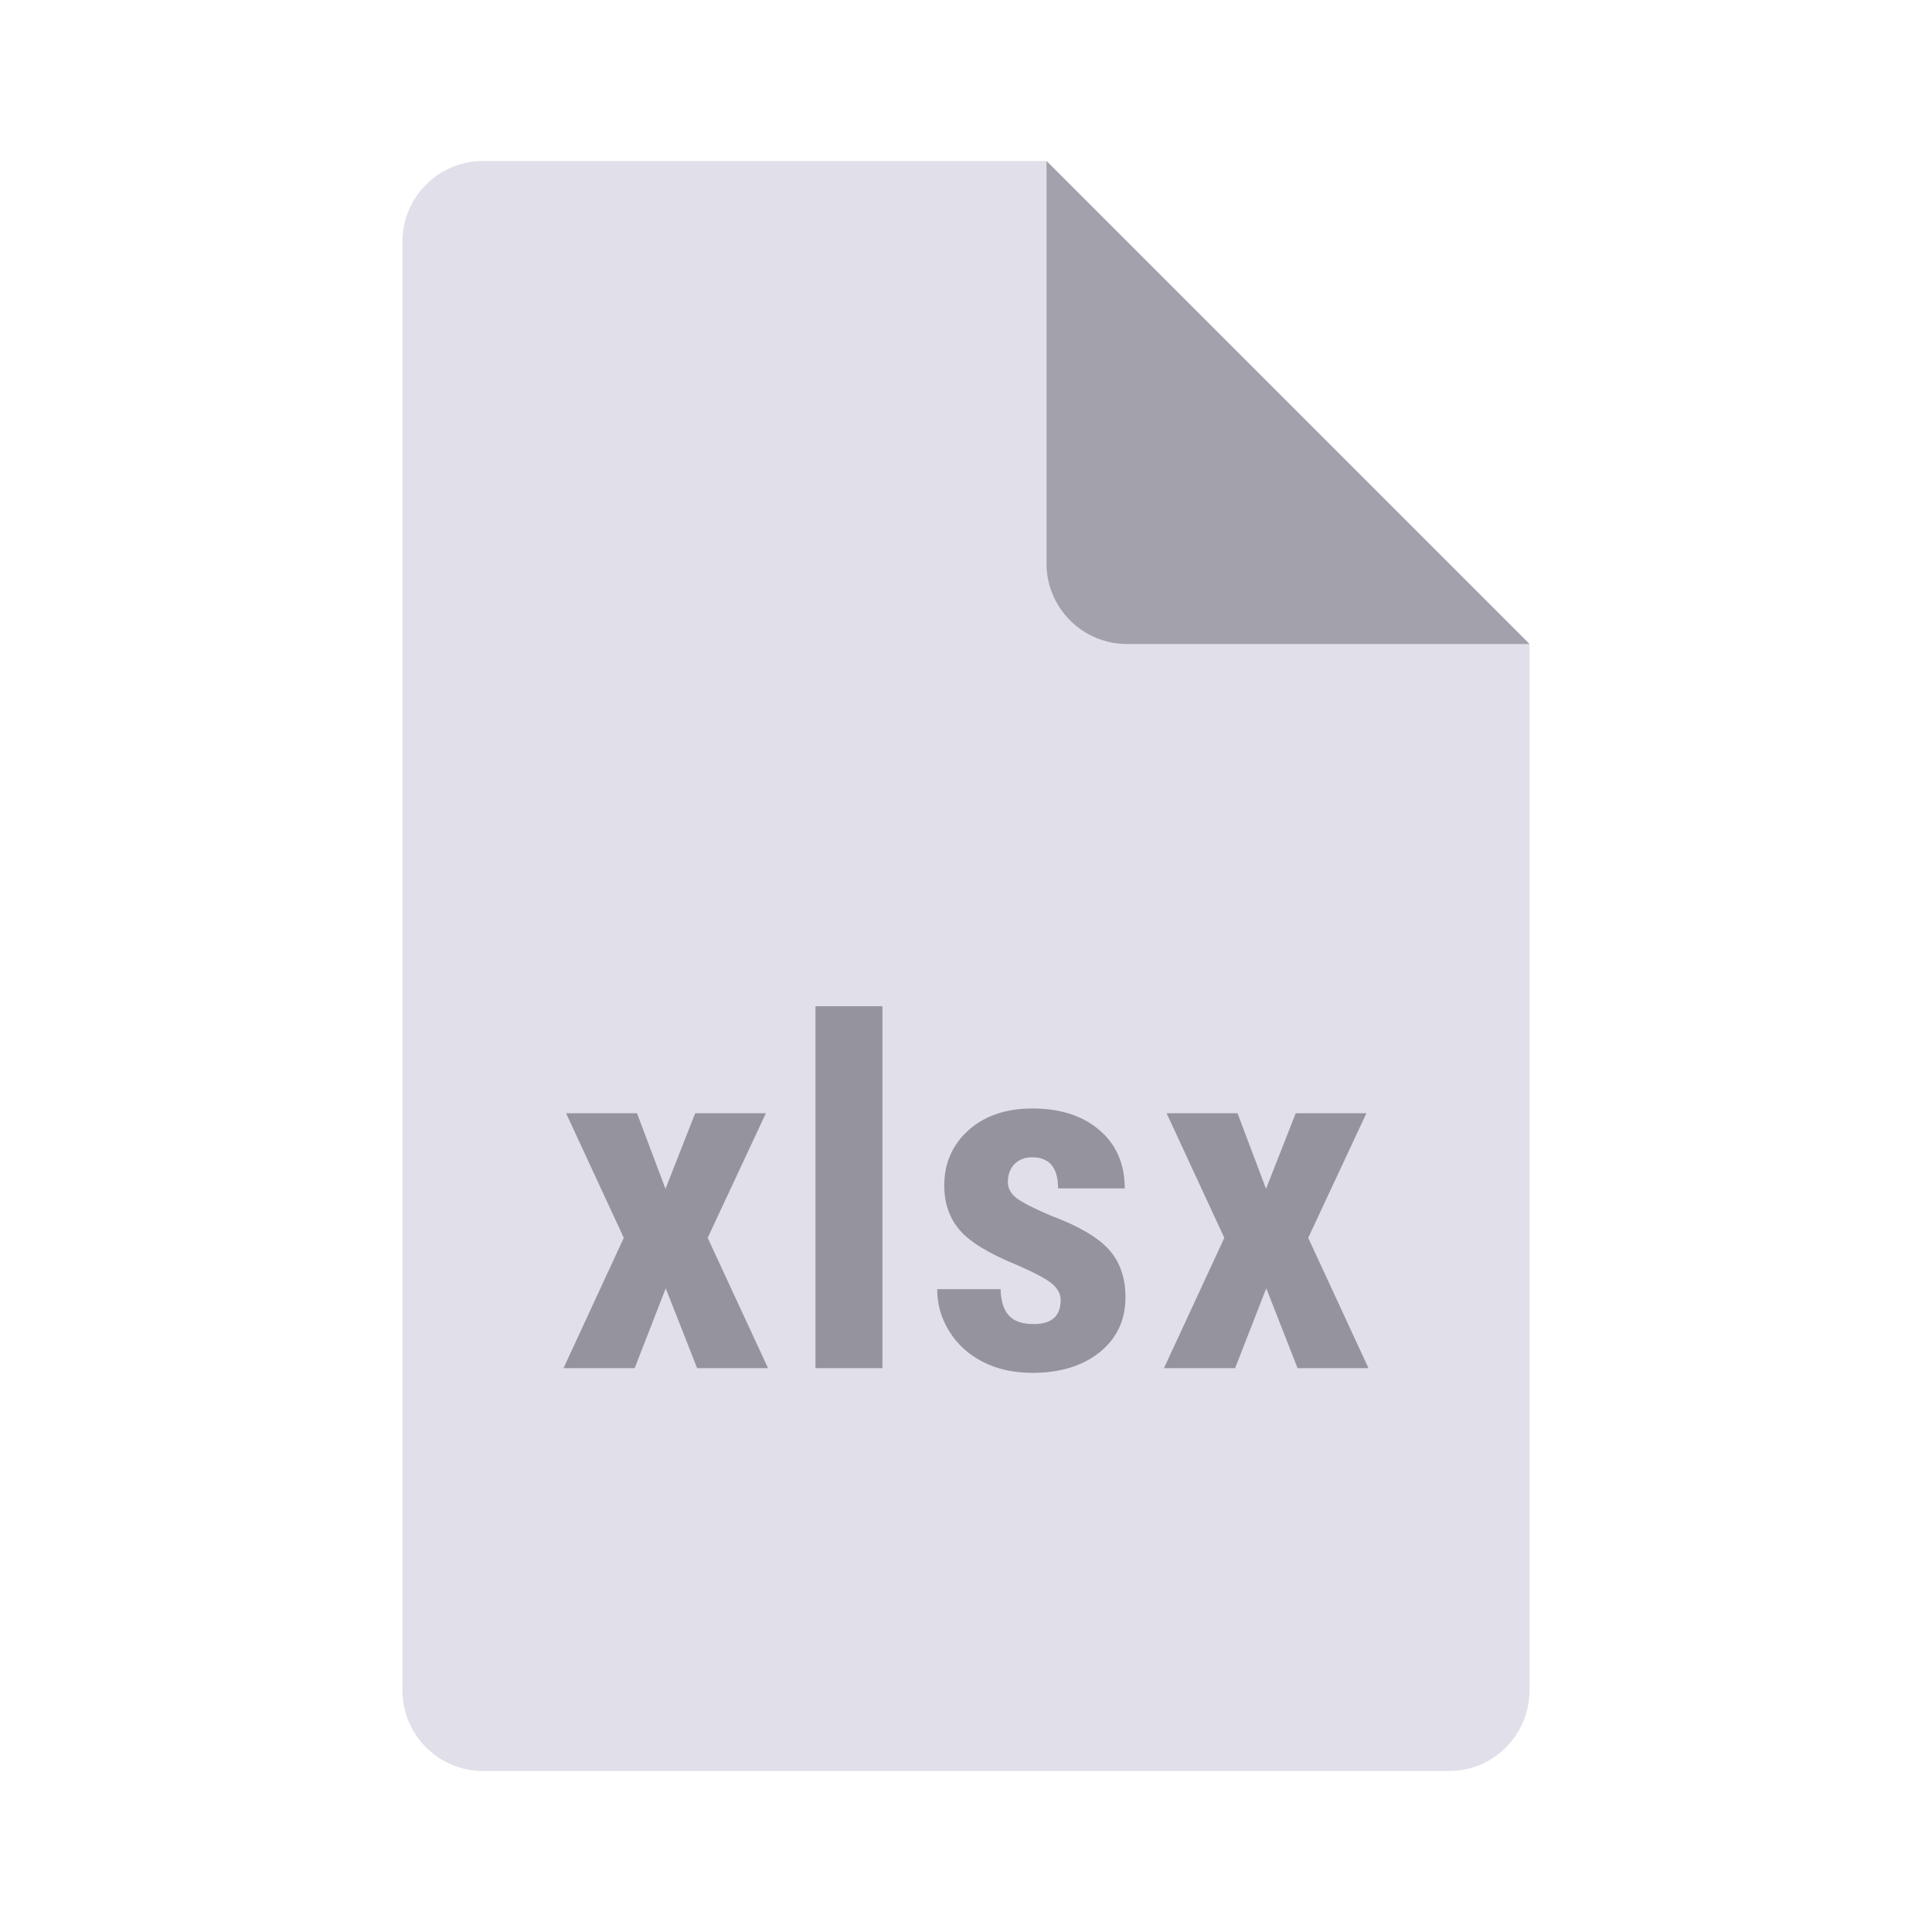 <?xml version="1.0" encoding="UTF-8"?>
<svg width="24px" height="24px" viewBox="0 0 24 24" version="1.1" xmlns="http://www.w3.org/2000/svg" xmlns:xlink="http://www.w3.org/1999/xlink">
    <title>Artboard</title>
    <g id="Artboard" stroke="none" stroke-width="1" fill="none" fill-rule="evenodd">
        <g id="Group" transform="translate(5, 2)">
            <path d="M1,0 L7,0 L7,0 L8,0 L14,6 L14,10 L14,19 C14,19.552 13.552,20 13,20 L1,20 C0.448,20 6.76353751e-17,19.552 0,19 L0,1 C-6.76353751e-17,0.448 0.448,1.01453063e-16 1,0 Z" id="Rectangle" fill="#E1DFE9"></path>
            <path d="M8,0 L14,6 L9,6 C8.448,6 8,5.552 8,5 L8,0 L8,0 Z" id="Path" fill="#A3A1AB"></path>
        </g>
        <path d="M7.884,16.996 L8.27,16.004 L8.66,16.996 L9.541,16.996 L8.791,15.377 L9.514,13.829 L8.636,13.829 L8.267,14.768 L7.913,13.829 L7.032,13.829 L7.749,15.377 L7,16.996 L7.884,16.996 Z M10.962,16.996 L10.962,12.5 L10.13,12.5 L10.13,16.996 L10.962,16.996 Z M12.825,17.054 C13.17,17.054 13.449,16.968 13.662,16.797 C13.874,16.625 13.981,16.398 13.981,16.115 C13.981,15.871 13.911,15.672 13.772,15.519 C13.632,15.366 13.393,15.227 13.056,15.102 C12.824,15.003 12.676,14.926 12.614,14.872 C12.552,14.819 12.52,14.757 12.52,14.686 C12.52,14.589 12.549,14.513 12.605,14.458 C12.662,14.403 12.734,14.376 12.822,14.376 C13.036,14.376 13.144,14.505 13.144,14.763 L13.144,14.763 L13.972,14.763 C13.972,14.46 13.868,14.219 13.659,14.04 C13.45,13.86 13.172,13.77 12.825,13.77 C12.495,13.77 12.23,13.861 12.03,14.041 C11.83,14.222 11.73,14.45 11.73,14.727 C11.73,14.948 11.794,15.132 11.922,15.281 C12.05,15.429 12.284,15.572 12.626,15.711 C12.858,15.812 13.008,15.893 13.075,15.952 C13.142,16.012 13.176,16.077 13.176,16.147 C13.176,16.348 13.065,16.448 12.842,16.448 C12.698,16.448 12.594,16.412 12.531,16.34 C12.467,16.268 12.433,16.16 12.43,16.015 L12.43,16.015 L11.642,16.015 C11.642,16.203 11.692,16.377 11.793,16.539 C11.893,16.701 12.032,16.827 12.21,16.918 C12.388,17.009 12.592,17.054 12.825,17.054 Z M15.343,16.996 L15.73,16.004 L16.119,16.996 L17,16.996 L16.251,15.377 L16.974,13.829 L16.096,13.829 L15.727,14.768 L15.373,13.829 L14.492,13.829 L15.209,15.377 L14.459,16.996 L15.343,16.996 Z" id="xlsx" fill="#95949D" fill-rule="nonzero"></path>
    </g>
</svg>